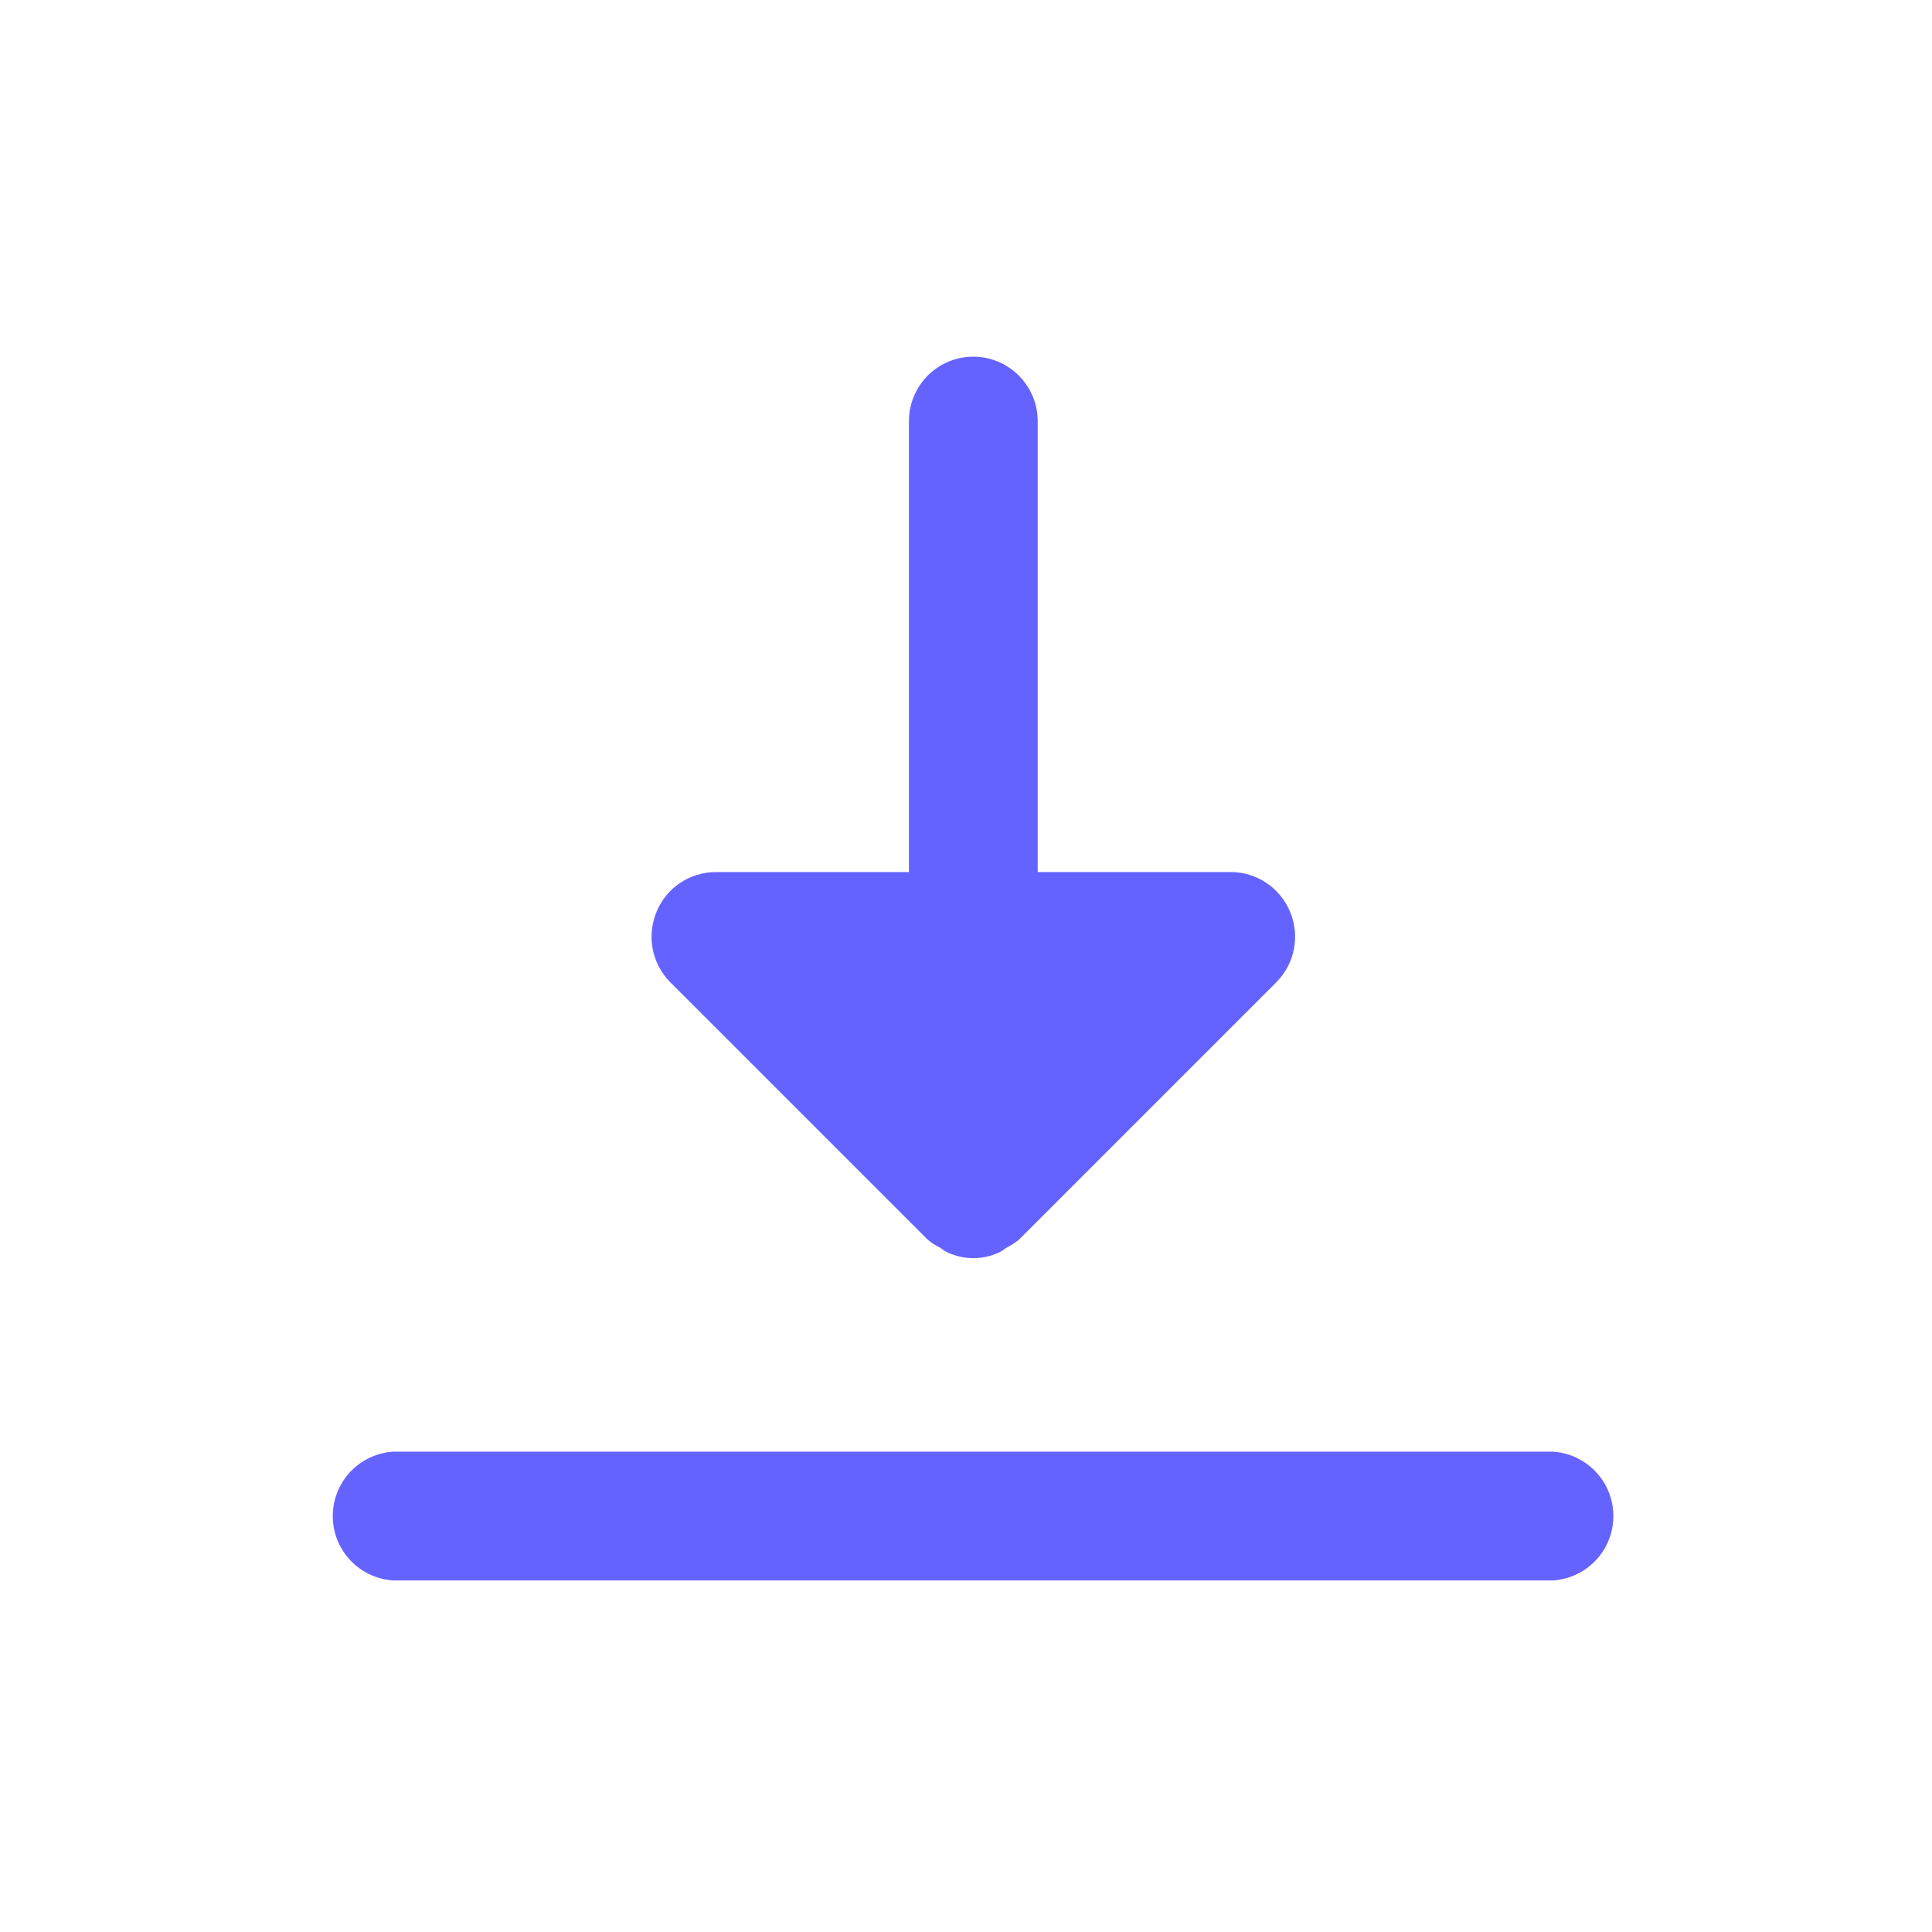 <svg xmlns="http://www.w3.org/2000/svg" viewBox="0 0 30 30"><g transform="translate(-875.46 -297.394) scale(3.78)"><path fill="#6563FF" d="m 237.982,85.168 h -4.763 a 0.265,0.265 0 0 1 0,-0.529 h 4.763 a 0.265,0.265 0 0 1 0,0.529 z"/><path fill="#6563FF" d="m 235.594,80.141 c -0.143,0.004 -0.257,0.121 -0.257,0.265 v 2.381 h 0.529 v -2.381 c 6e-5,-0.149 -0.123,-0.269 -0.272,-0.265 z"/><path fill="#6563FF" d="m 236.903,82.422 c -0.041,-0.099 -0.137,-0.164 -0.243,-0.164 -0.706,0 -1.411,0 -2.117,0 -0.107,5.29e-4 -0.203,0.065 -0.243,0.164 -0.041,0.099 -0.019,0.212 0.056,0.288 l 1.058,1.058 c 0.016,0.014 0.034,0.025 0.053,0.034 0.011,0.009 0.022,0.016 0.034,0.021 0.064,0.028 0.137,0.028 0.201,0 0.012,-0.005 0.024,-0.013 0.034,-0.021 0.019,-0.009 0.037,-0.021 0.053,-0.034 l 1.058,-1.058 c 0.075,-0.076 0.097,-0.19 0.056,-0.288 z"/></g></svg>